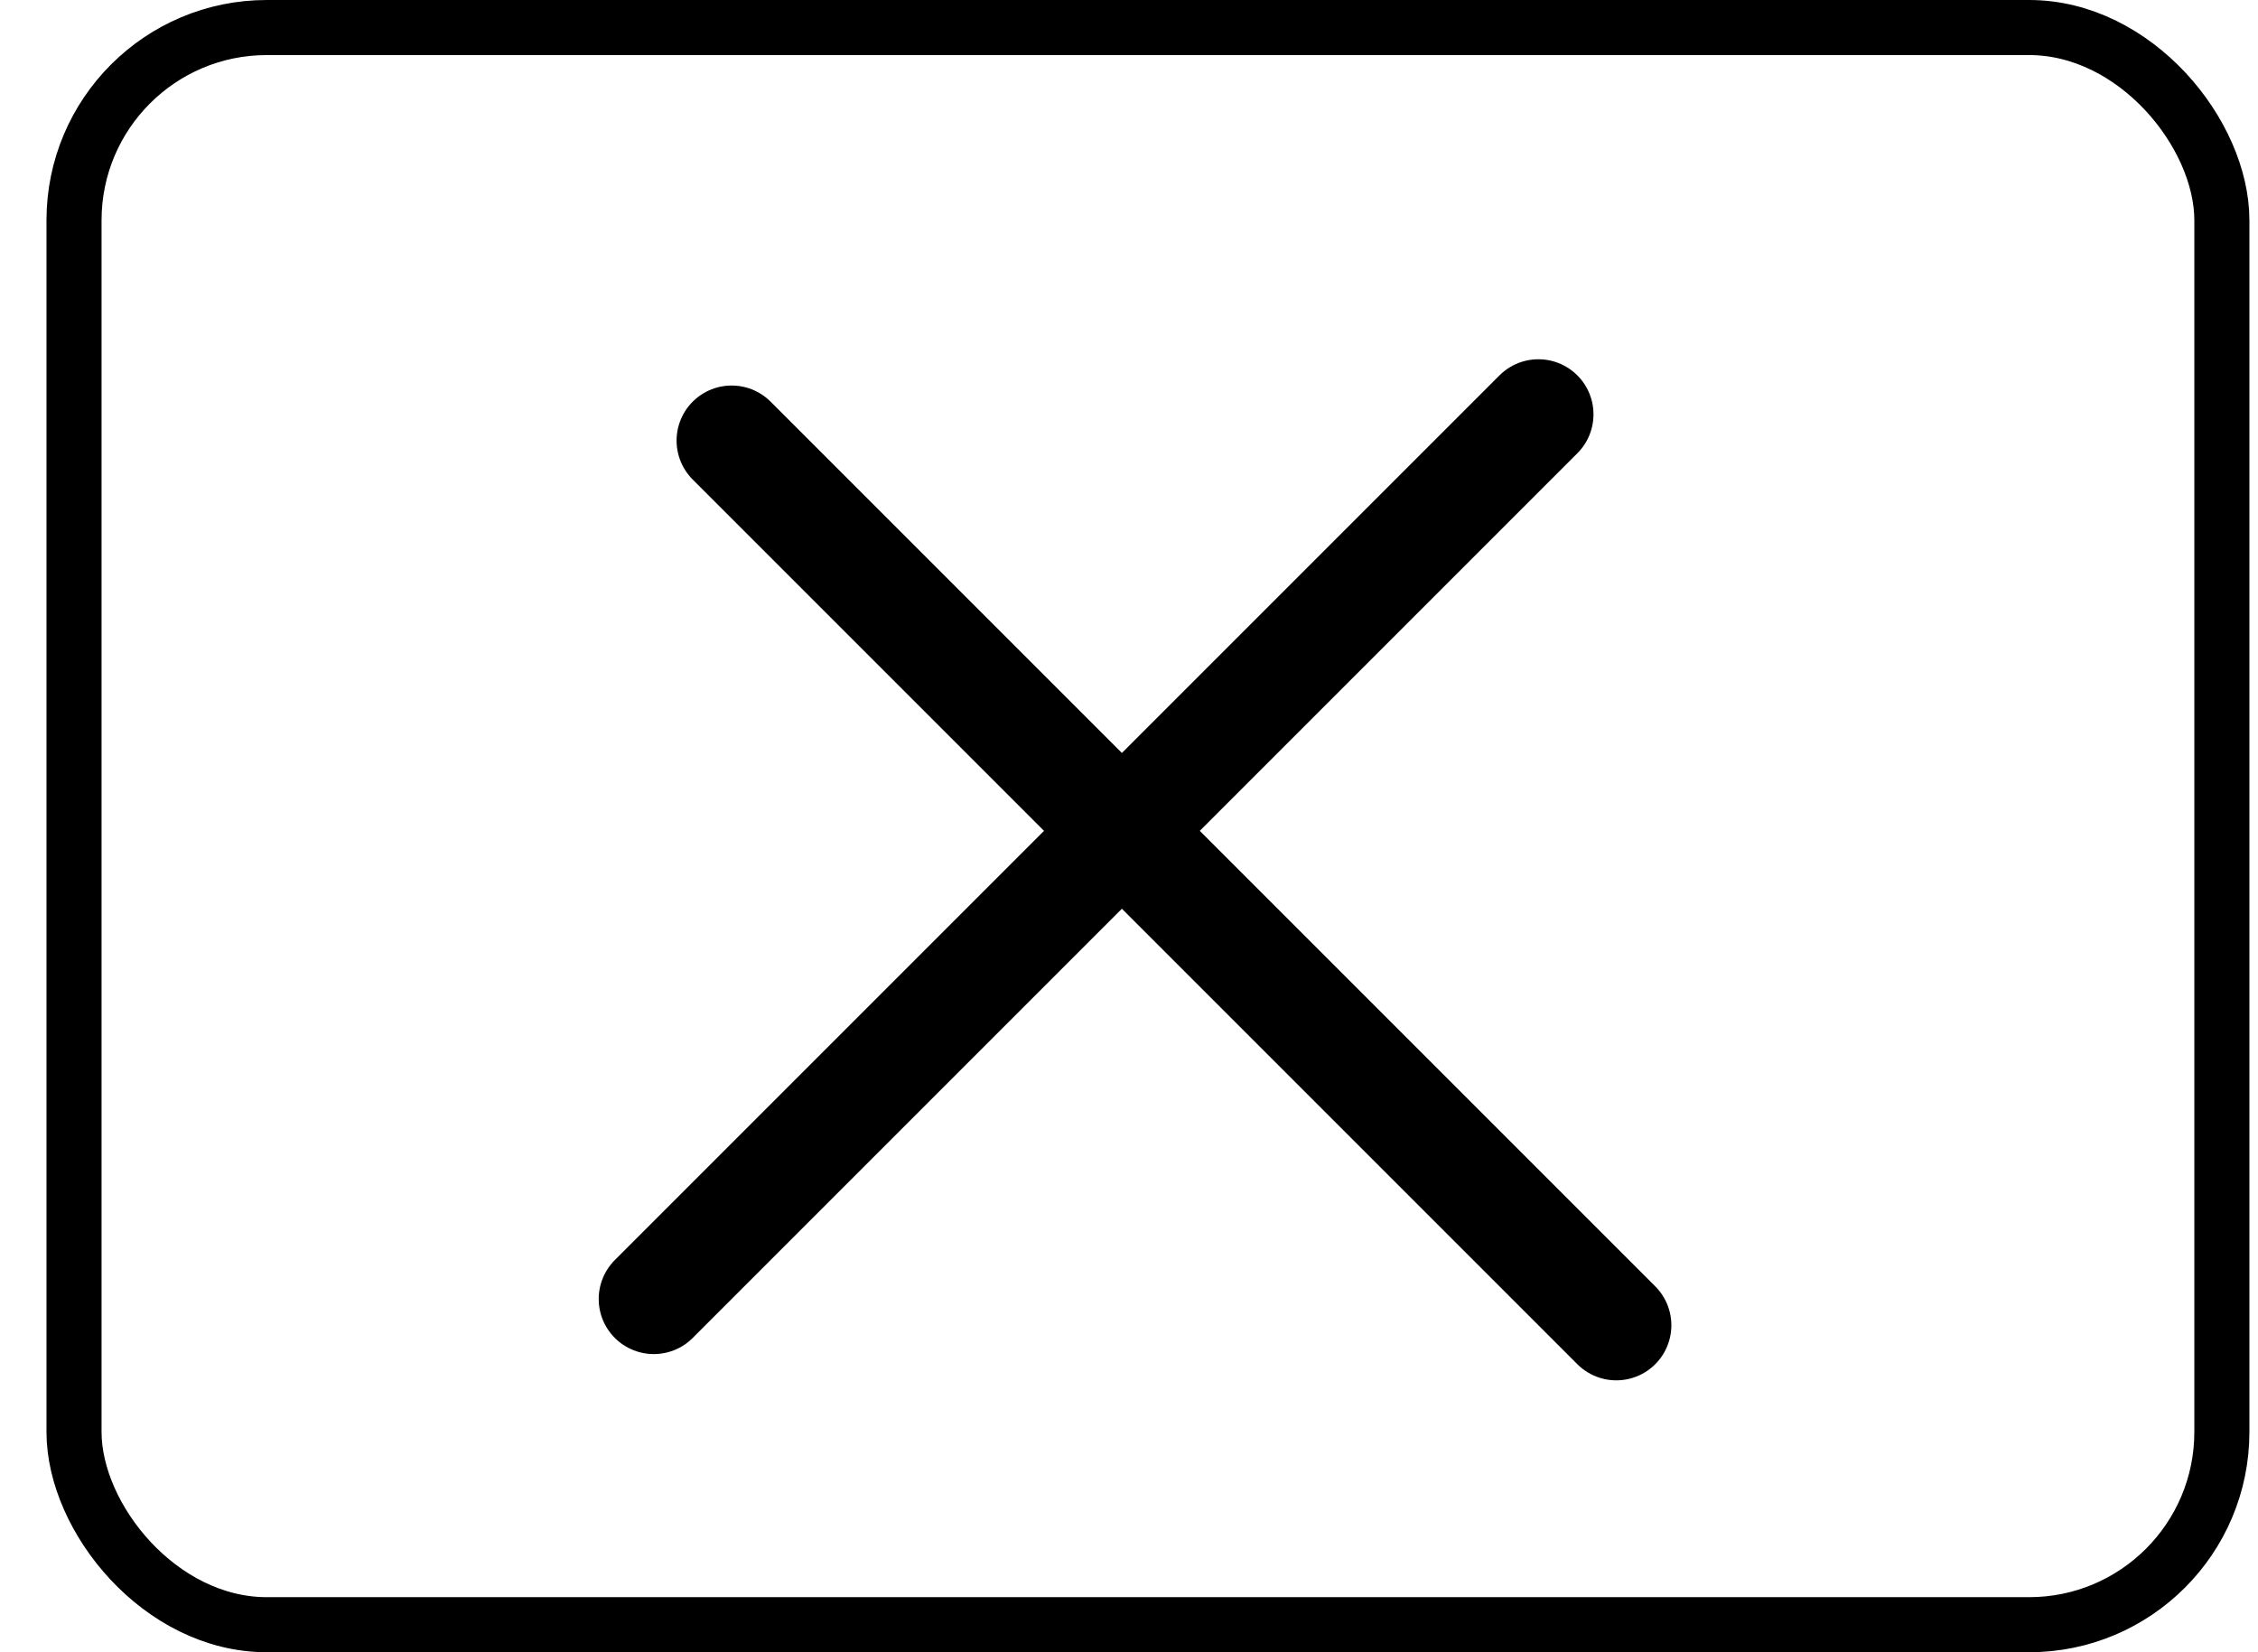 <svg width="41" height="30" viewBox="0 0 41 30" fill="none" xmlns="http://www.w3.org/2000/svg">
<rect x="1.344" y="0.5" width="39" height="29" rx="3.5" stroke="black"/>
<line x1="11.871" y1="23.586" x2="27.934" y2="7.523" stroke="black" stroke-width="2" stroke-linecap="round"/>
<line x1="13.285" y1="8" x2="29.348" y2="24.063" stroke="black" stroke-width="2" stroke-linecap="round"/>
</svg>
